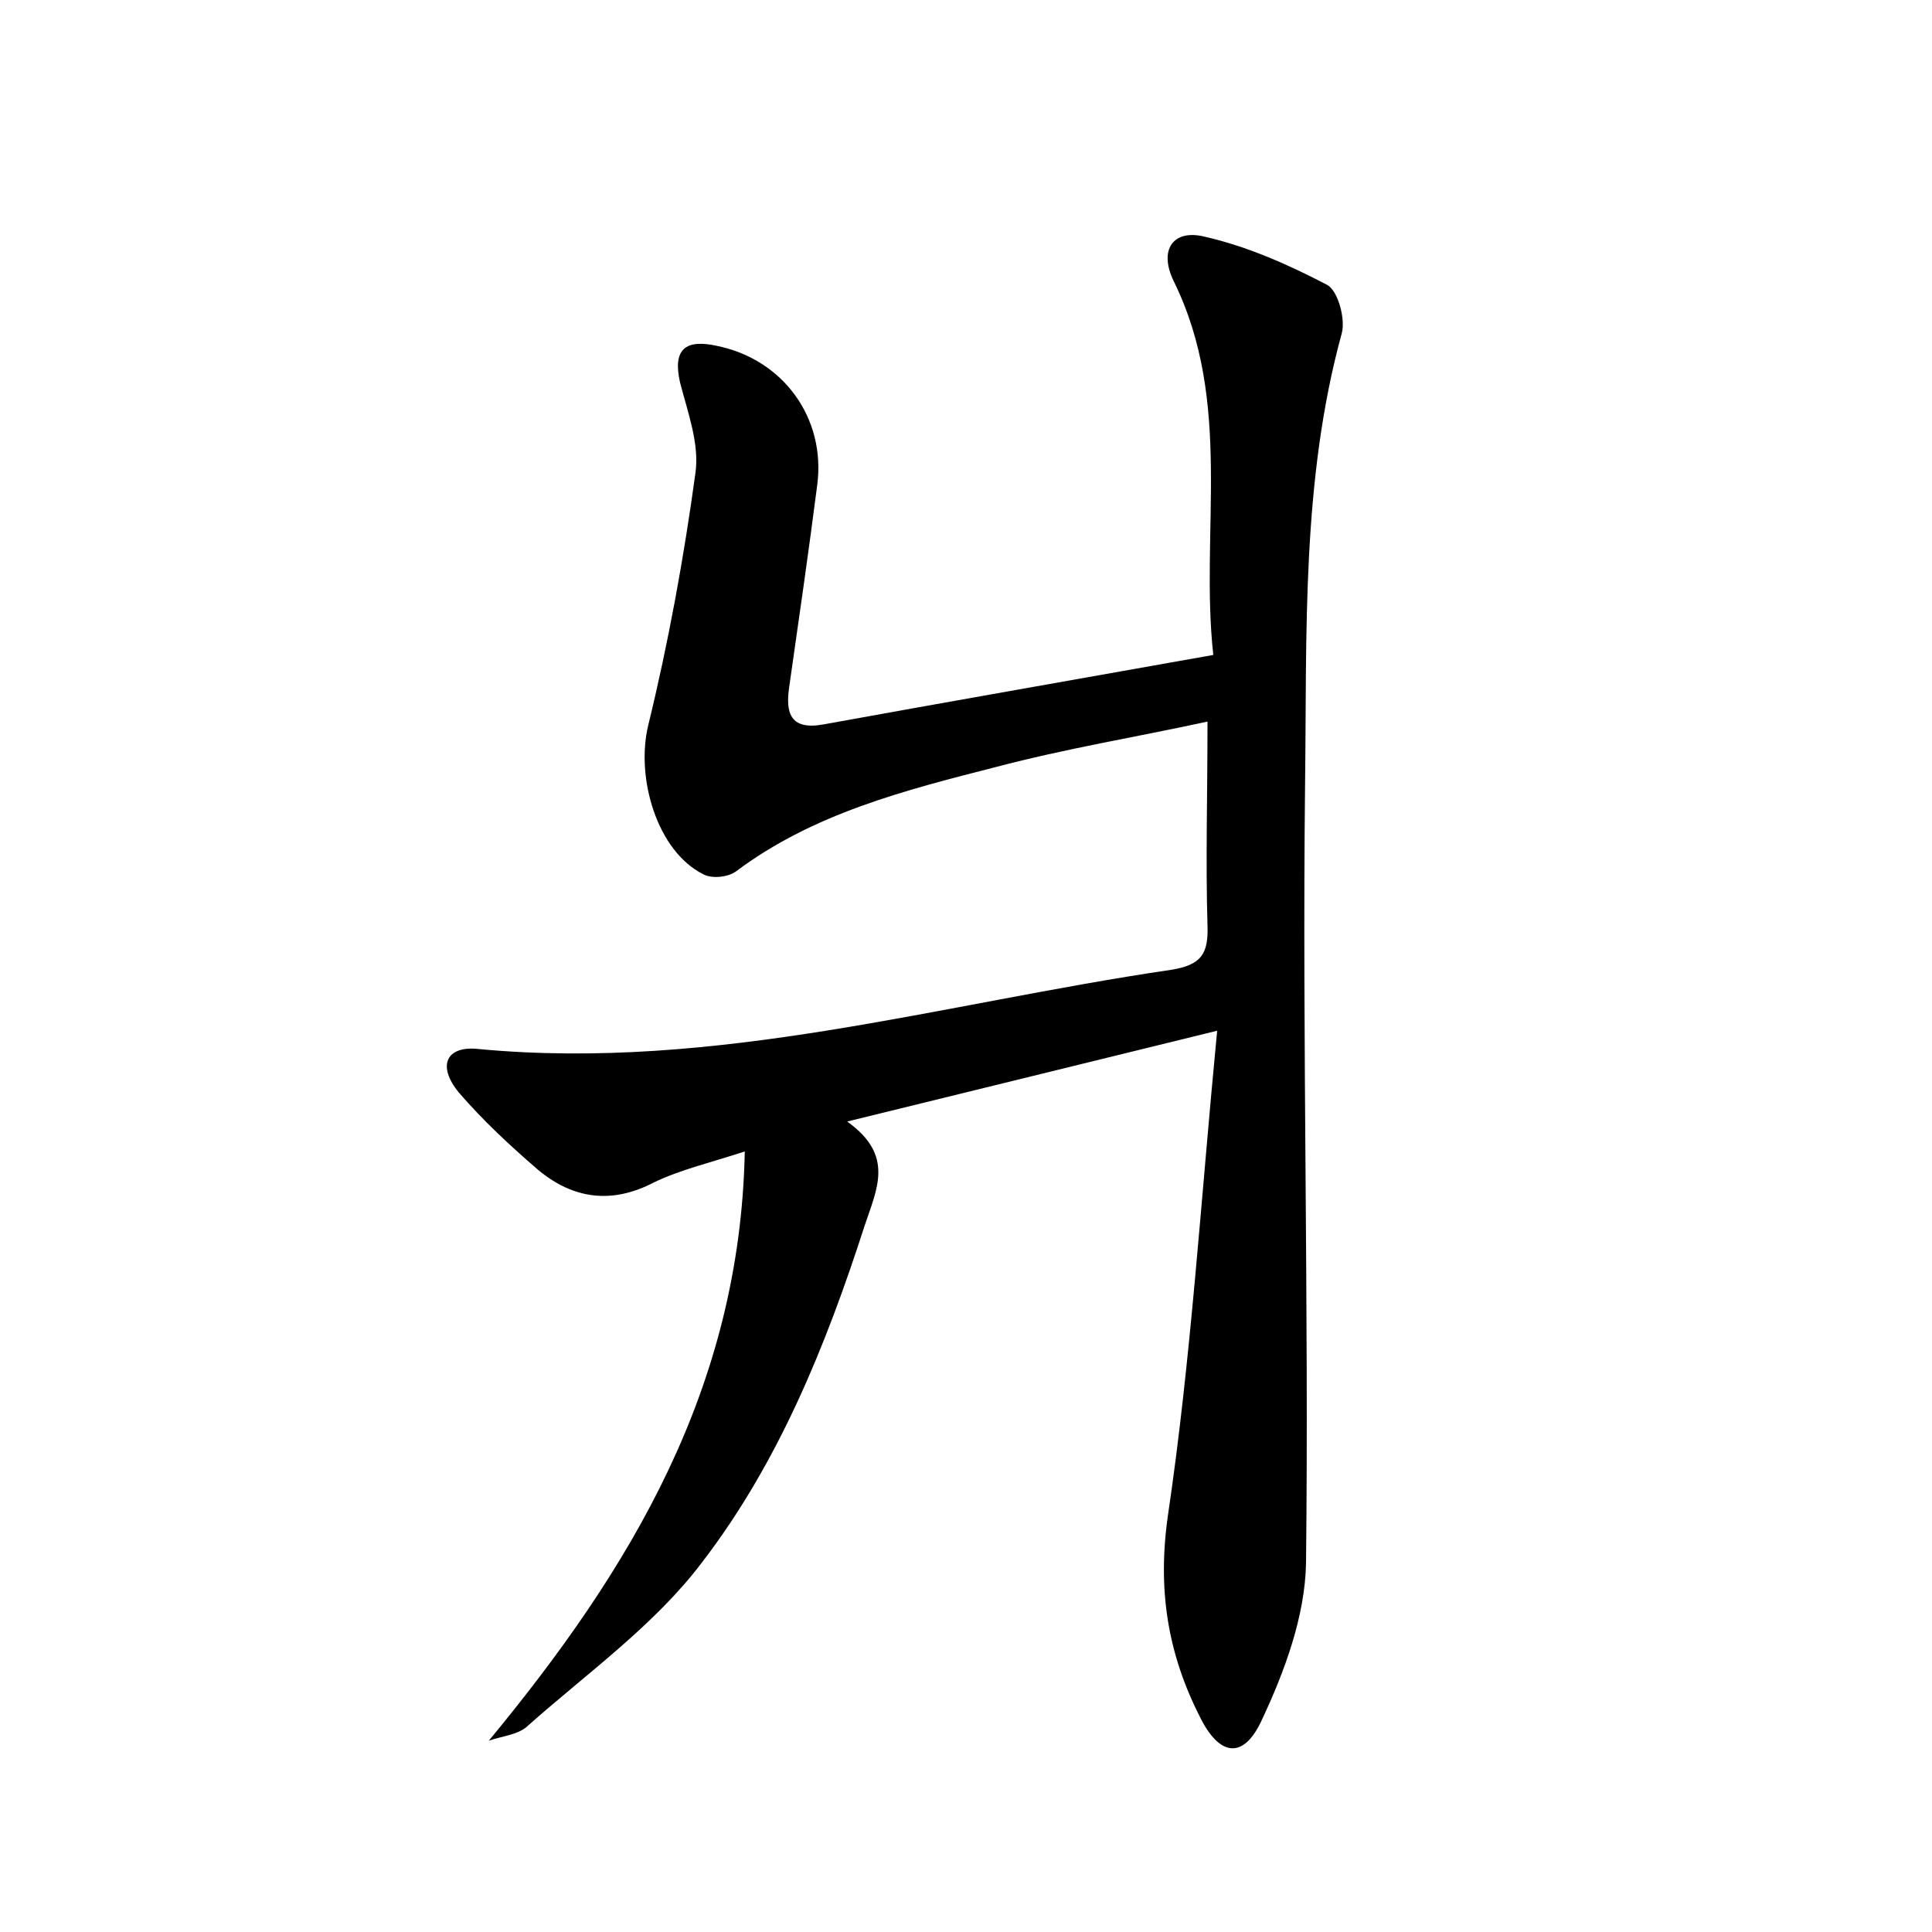 <?xml version="1.0" encoding="utf-8"?>
<!-- Generator: Adobe Illustrator 22.0.0, SVG Export Plug-In . SVG Version: 6.00 Build 0)  -->
<svg version="1.1" id="图层_1" xmlns="http://www.w3.org/2000/svg" xmlns:xlink="http://www.w3.org/1999/xlink" x="0px" y="0px"
	 viewBox="0 0 200 200" style="enable-background:new 0 0 200 200;" xml:space="preserve">
<style type="text/css">
	.st0{fill:#FFFFFF;}
</style>
<g>
	
	<path d="M50.6,180.2c14.7-17.8,26-36.5,26.5-61c-3.7,1.2-6.7,1.9-9.4,3.2c-4.4,2.3-8.4,1.7-12-1.3c-2.9-2.5-5.7-5.1-8.2-8
		c-2.3-2.8-1.3-4.9,2.1-4.5c24.5,2.3,47.8-4.7,71.6-8.2c3.2-0.5,3.9-1.7,3.8-4.6c-0.2-6.7,0-13.4,0-21.1c-7.4,1.6-14.7,2.8-21.9,4.7
		c-9.4,2.4-18.9,4.8-26.9,10.8c-0.8,0.6-2.5,0.8-3.4,0.3c-4.8-2.4-7-10-5.7-15.4c2.1-8.6,3.7-17.4,4.9-26.2c0.4-3-0.8-6.2-1.6-9.3
		c-0.8-3.5,0.6-4.5,3.8-3.8c6.9,1.4,11.3,7.5,10.4,14.4c-0.9,7-1.9,13.9-2.9,20.9c-0.4,2.7,0.1,4.5,3.5,3.9
		c13.2-2.4,26.4-4.7,40.4-7.2c-1.4-12.7,2.1-26.1-4.1-38.7c-1.6-3.3,0-5.4,3.2-4.6c4.4,1,8.7,2.9,12.7,5c1.1,0.6,1.9,3.5,1.5,5
		c-4.2,15.3-3.6,31.1-3.8,46.7c-0.3,26.9,0.4,53.7,0.1,80.6c-0.1,5.5-2.2,11.2-4.6,16.3c-1.9,4.1-4.4,3.7-6.4-0.4
		c-3.3-6.5-4.4-13.1-3.3-20.8c2.4-16.2,3.4-32.6,5.1-50.2c-13.4,3.3-25.3,6.2-38.3,9.4c4.9,3.5,3.1,6.9,1.8,10.8
		c-4,12.4-8.9,24.5-16.8,34.8c-4.9,6.5-11.8,11.4-18,16.9C53.7,179.6,52,179.7,50.6,180.2z"/>
</g>
</svg>
